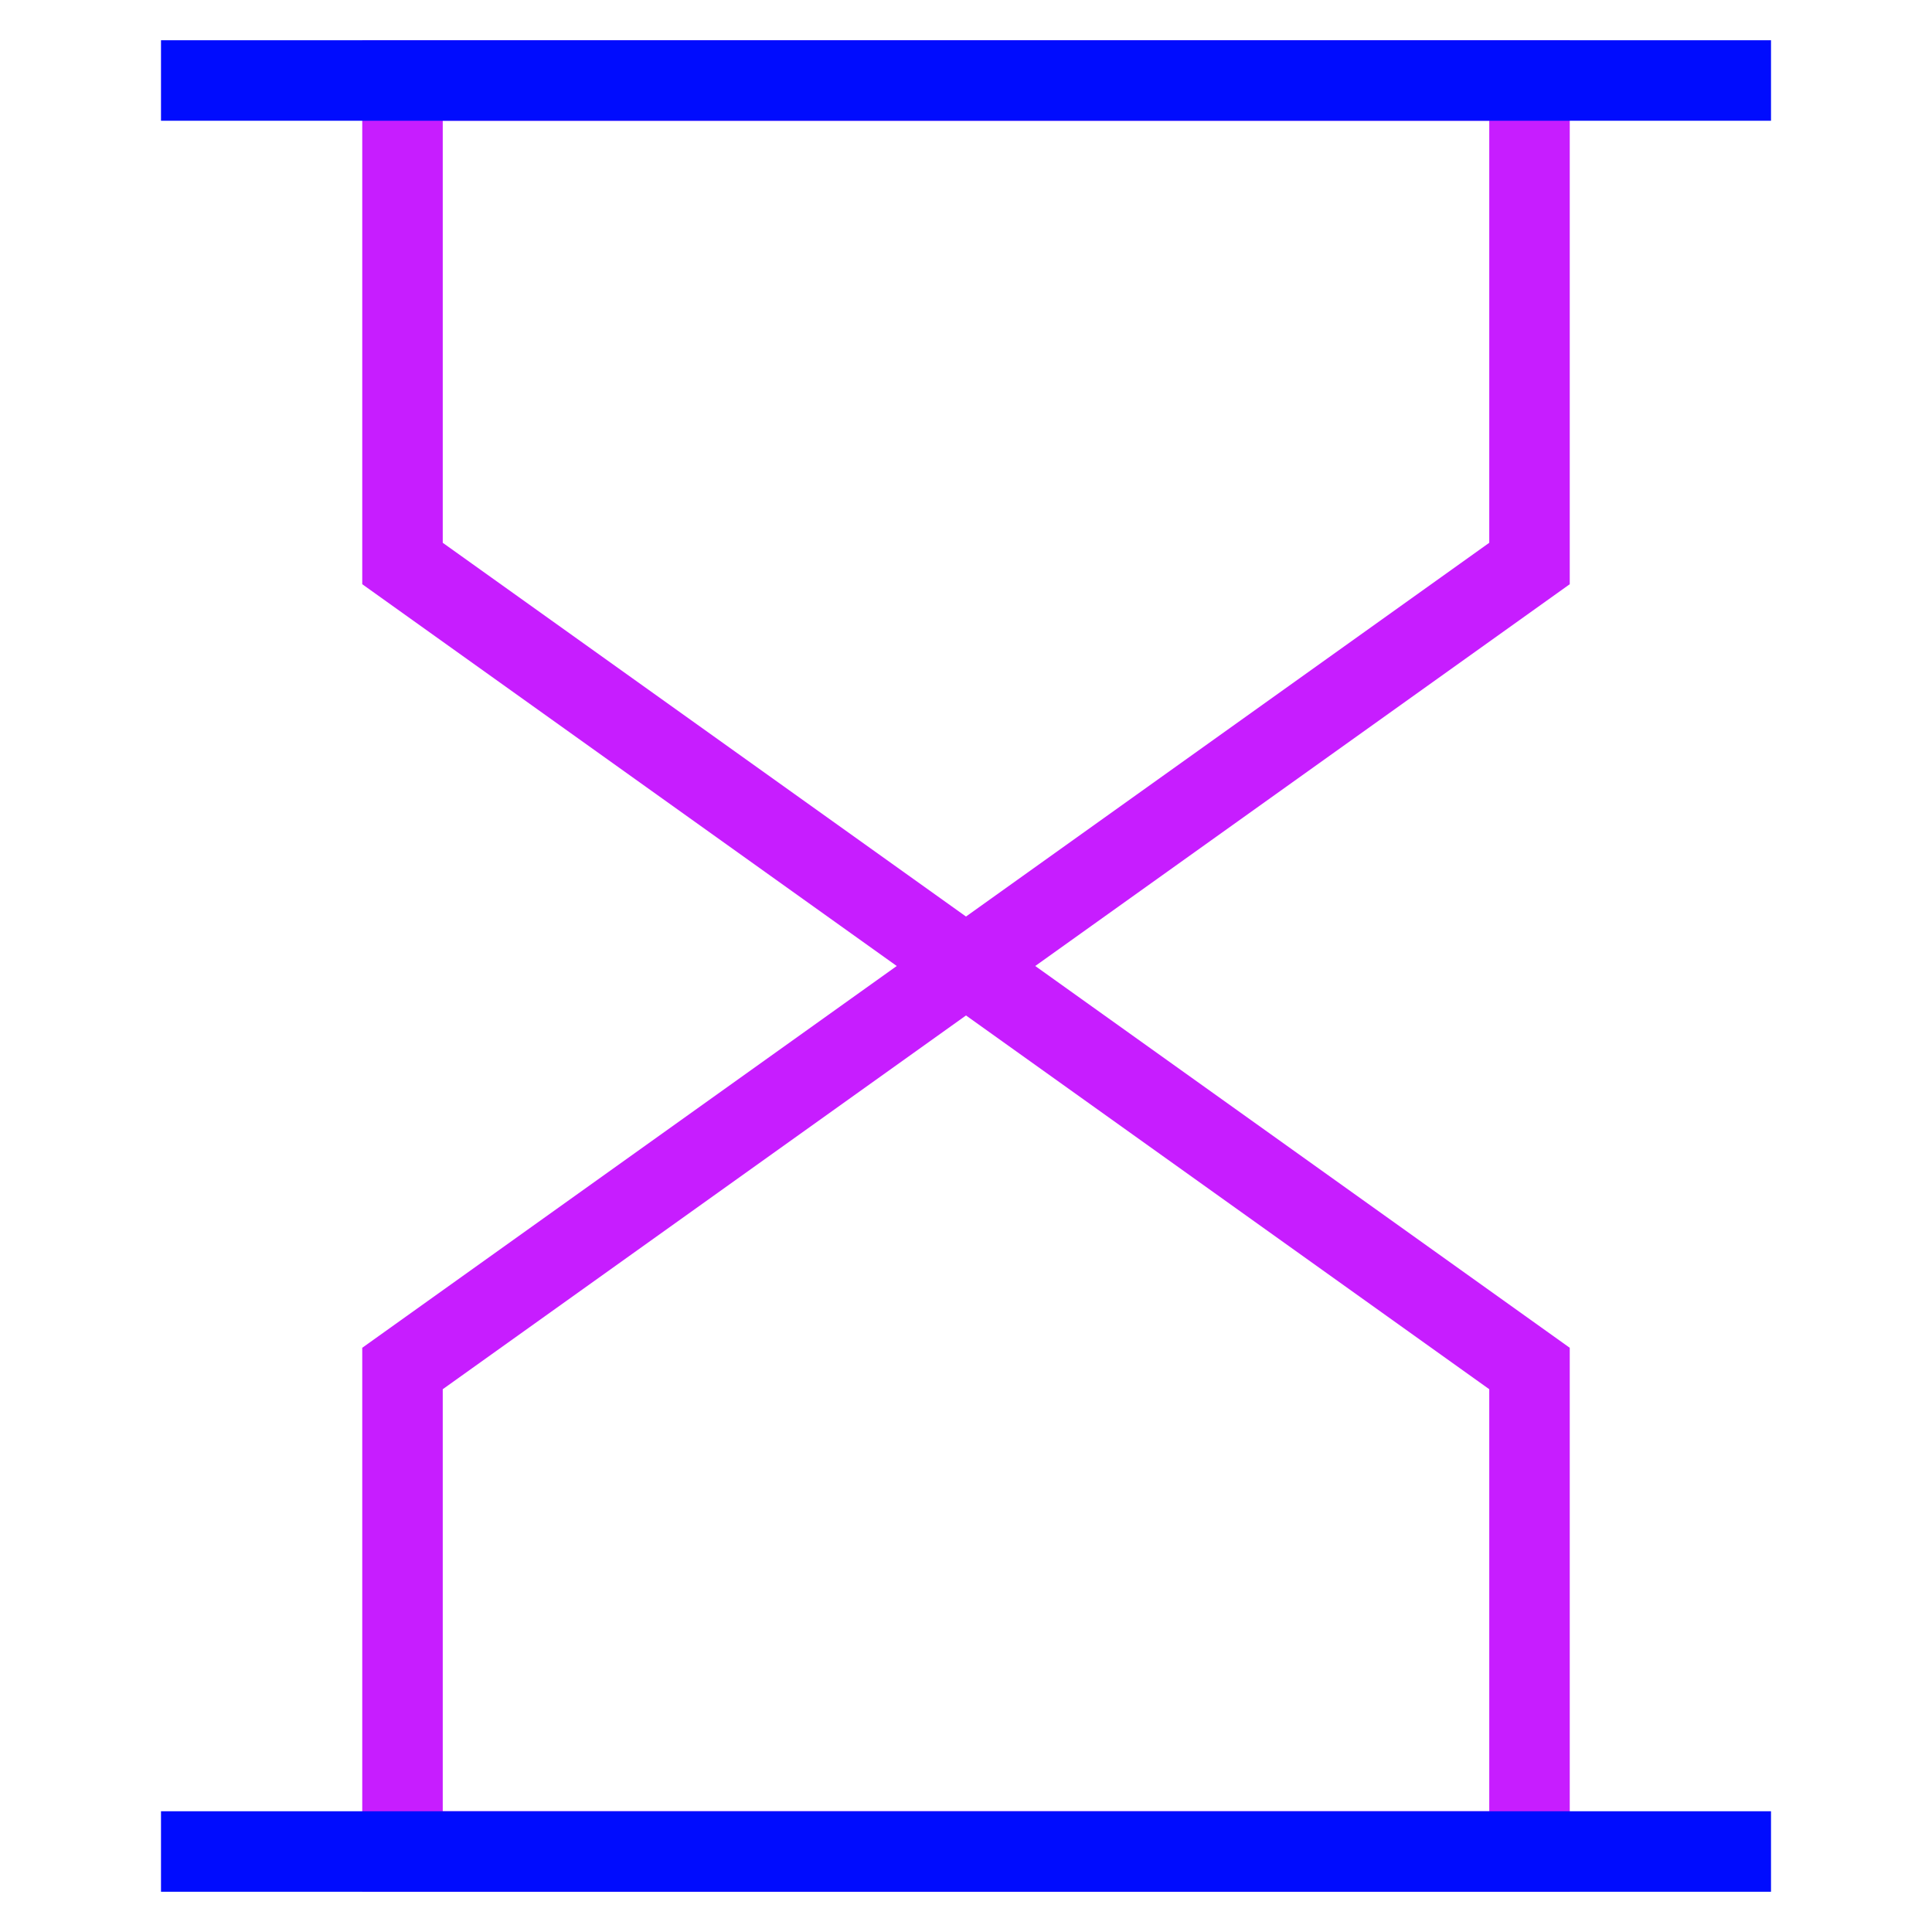 <svg xmlns="http://www.w3.org/2000/svg" fill="none" viewBox="0 0 24 24" id="Hourglass--Streamline-Sharp-Neon">
  <desc>
    Hourglass Streamline Icon: https://streamlinehq.com
  </desc>
  <g id="hourglass--hourglass-loading-measure-clock-time">
    <path id="Vector 2054" stroke="#c71dff" d="M12 12 5 7V1h14v6l-7 5Zm0 0 -7 5v6h14v-6l-7 -5Z" stroke-width="1"></path>
    <path id="Vector 2052" stroke="#000cfe" d="M2 1h20" stroke-width="1"></path>
    <path id="Vector 2053" stroke="#000cfe" d="M2 23h20" stroke-width="1"></path>
  </g>
</svg>